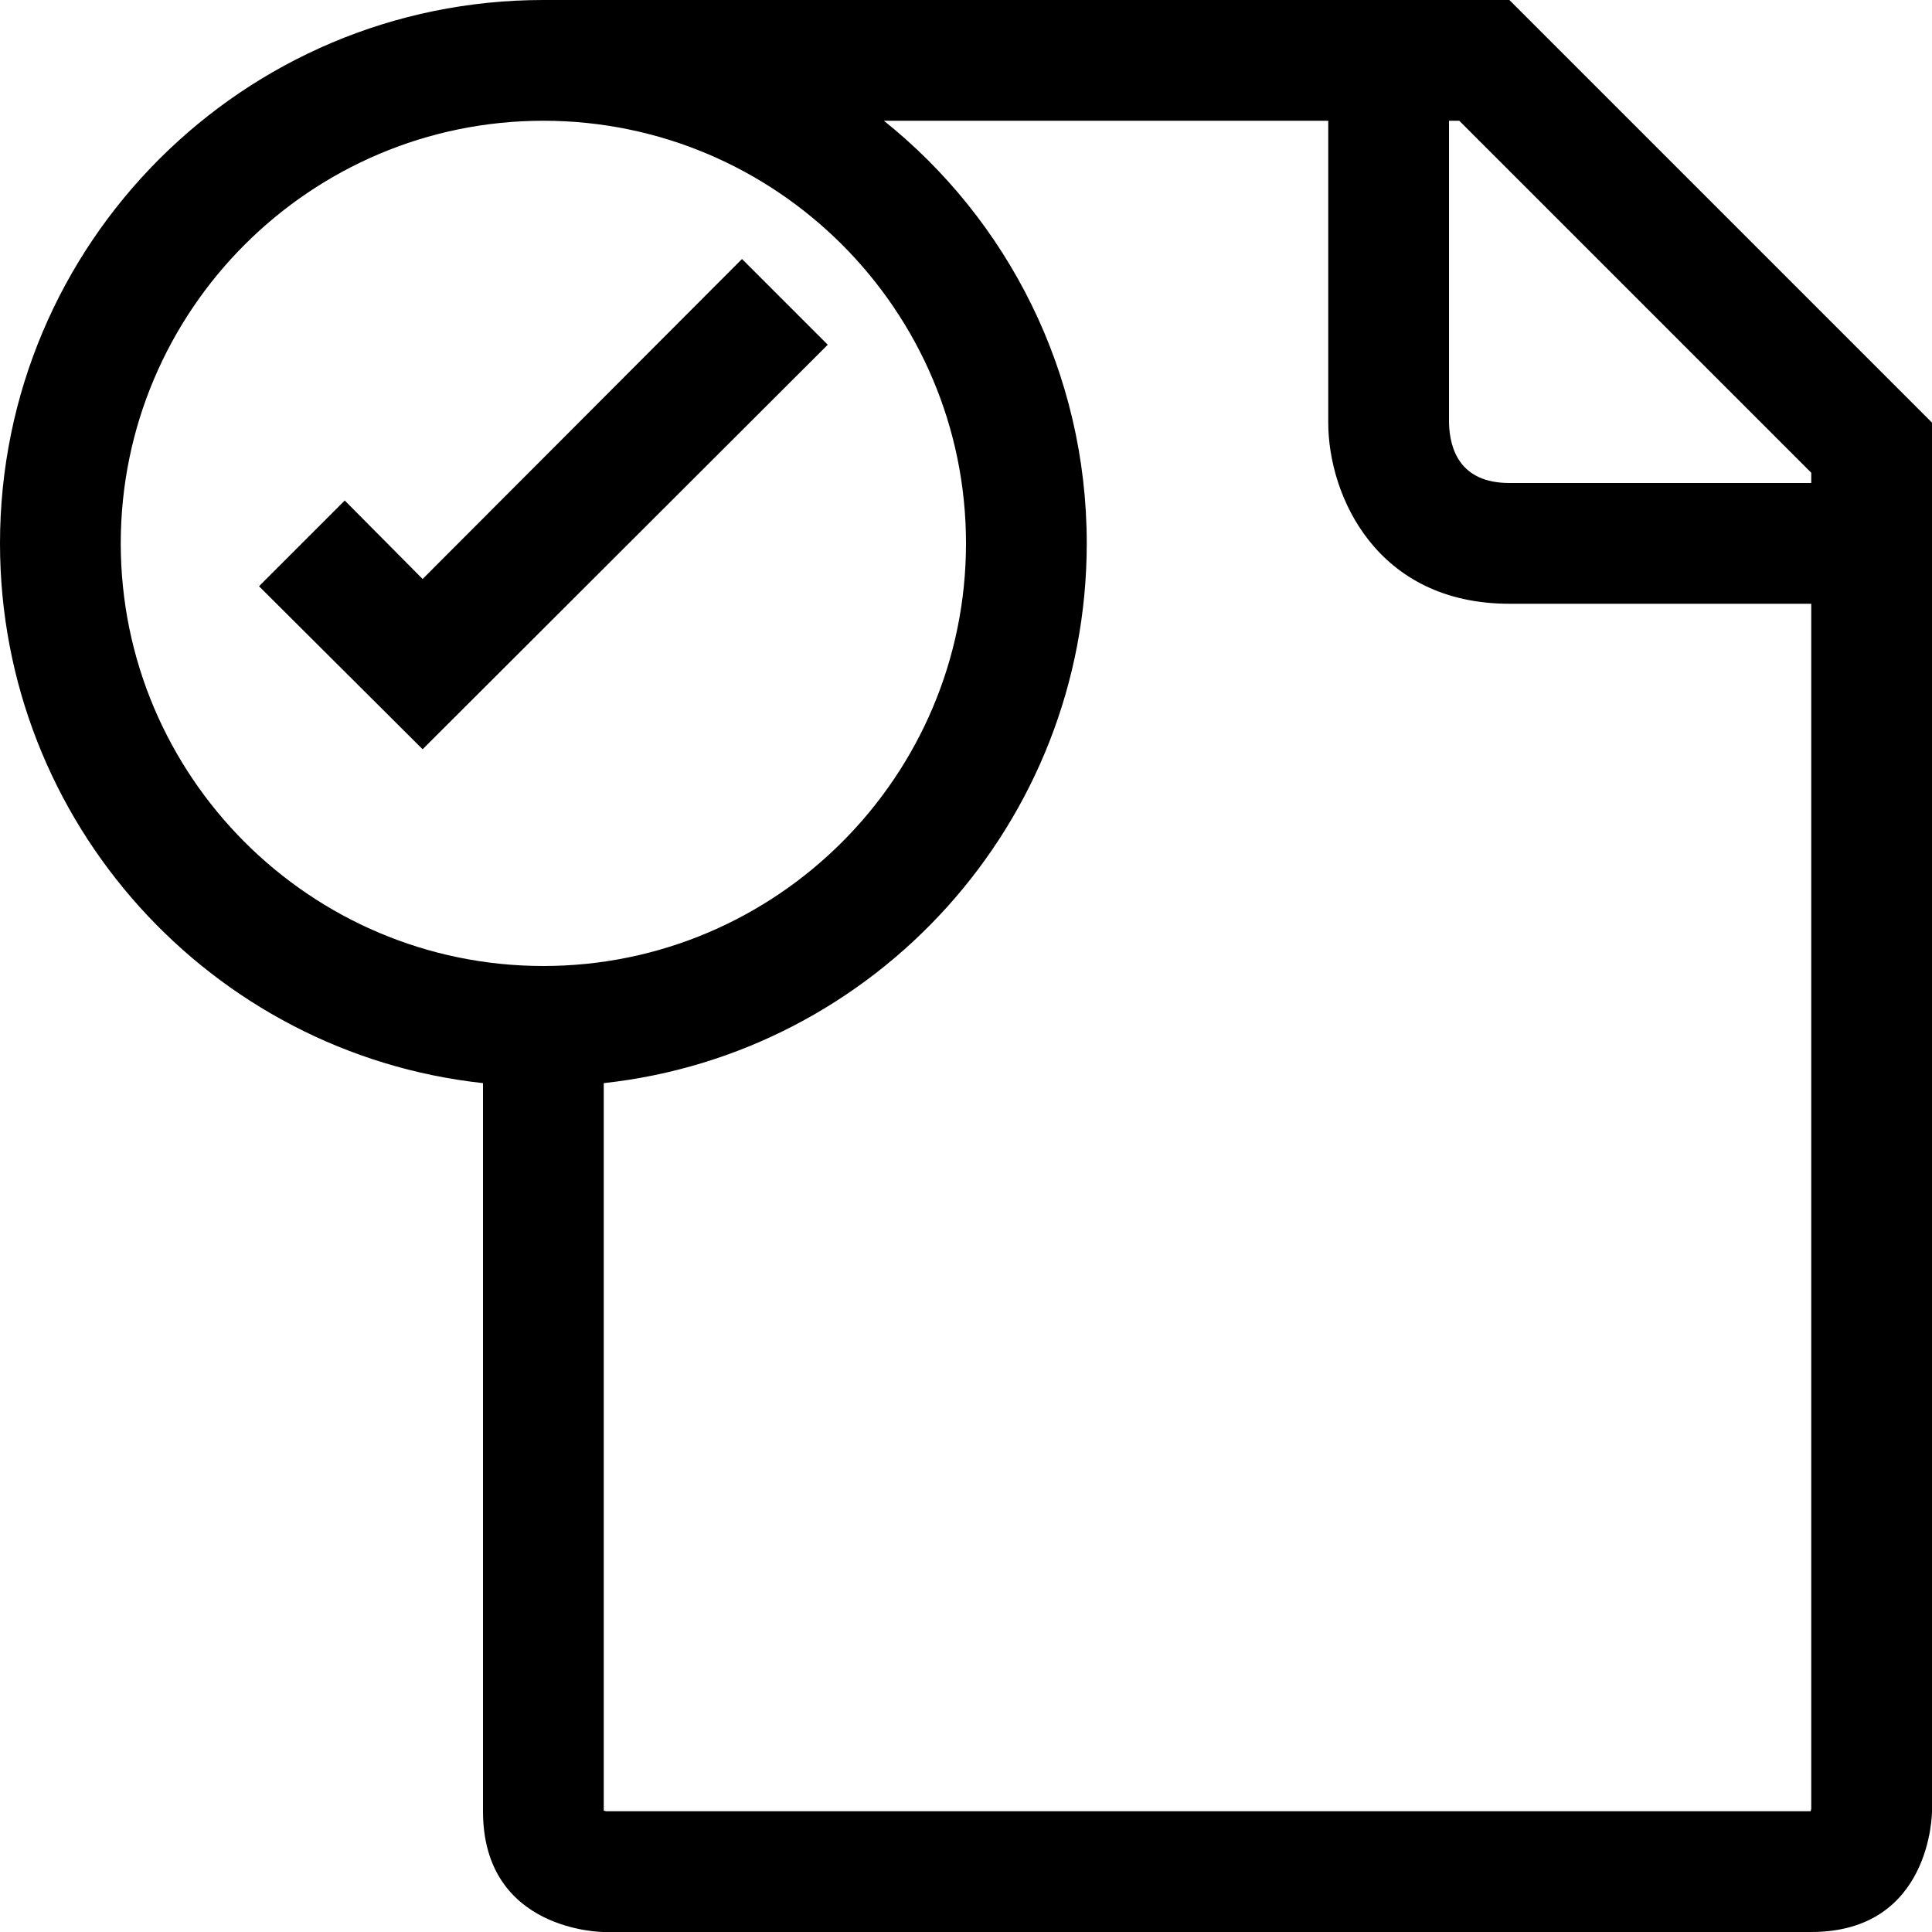 <?xml version="1.0" encoding="utf-8"?>
<!-- Generator: Adobe Illustrator 16.0.0, SVG Export Plug-In . SVG Version: 6.00 Build 0)  -->
<!DOCTYPE svg PUBLIC "-//W3C//DTD SVG 1.1//EN" "http://www.w3.org/Graphics/SVG/1.1/DTD/svg11.dtd">
<svg xmlns="http://www.w3.org/2000/svg" xmlns:xlink="http://www.w3.org/1999/xlink" version="1.1" id="Capa_1" x="0px" y="0px" width="32px" height="32px" viewBox="0 0 32 32" style="enable-background:new 0 0 32 32;" xml:space="preserve">
<path d="M25,0H9C4.03,0,0,4.03,0,9c0,4.63,3.5,8.45,8,8.94V30c0,2,2,2,2,2h20c2,0,2-2,2-2V7L25,0z M9,16c-3.86,0-7-3.14-7-7  s3.14-7,7-7s7,3.14,7,7S12.86,16,9,16z M30,29.96L29.99,30H10.04L10,29.99V17.94c4.5-0.49,8-4.311,8-8.94c0-2.83-1.31-5.36-3.36-7  H22v5c0,1.21,0.8,3,3,3h5V29.96z M30,8h-5c-0.81,0-0.99-0.55-1-1V2h0.17L30,7.83V8z M12.29,4.29L7,9.59l-1.29-1.3L4.29,9.71L7,12.41  l6.71-6.7L12.29,4.29z"/>
</svg>
